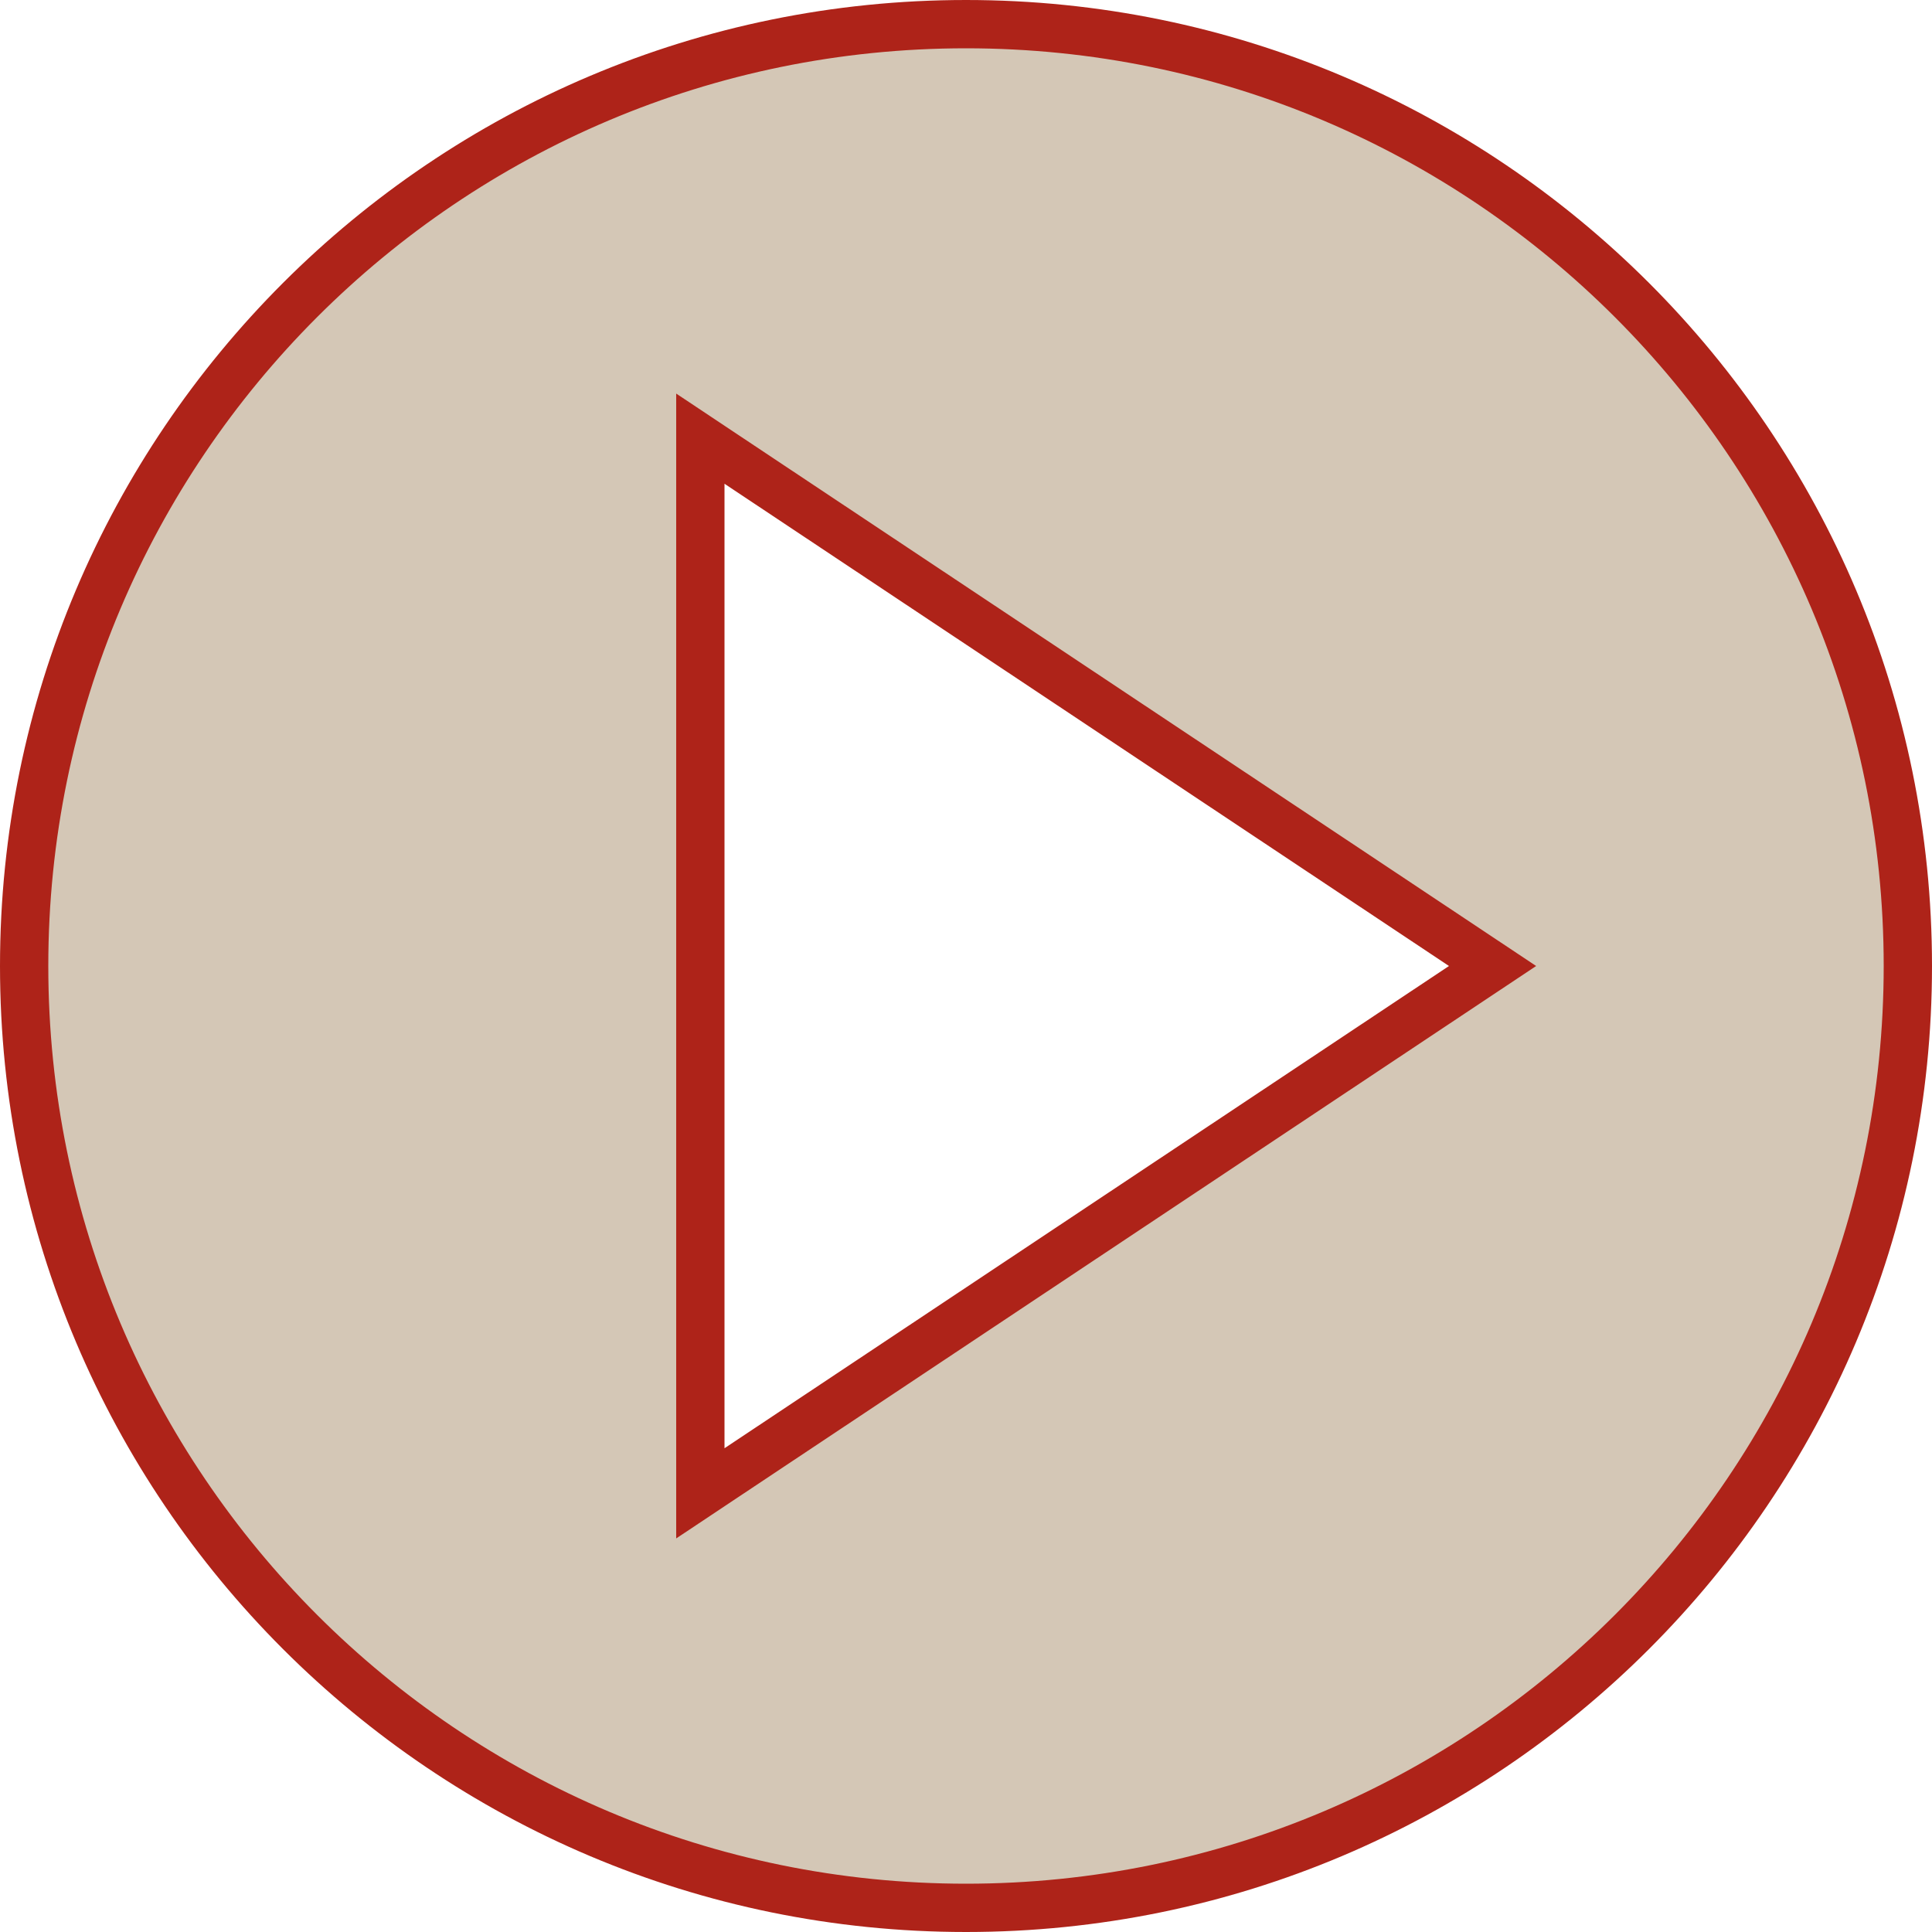 <svg width="20" height="20" viewBox="0 0 20 20" fill="none" xmlns="http://www.w3.org/2000/svg">
<path d="M10 0.25C15.384 0.25 19.75 4.616 19.75 10C19.75 15.384 15.384 19.75 10 19.75C4.616 19.75 0.25 15.384 0.25 10C0.25 4.616 4.616 0.25 10 0.25ZM7.25 15.459L7.639 15.2L15.451 10L7.639 4.8L7.25 4.541V15.459Z" fill="#D4C7B6" stroke="#AE2319" stroke-width="0.5"/>
</svg>
